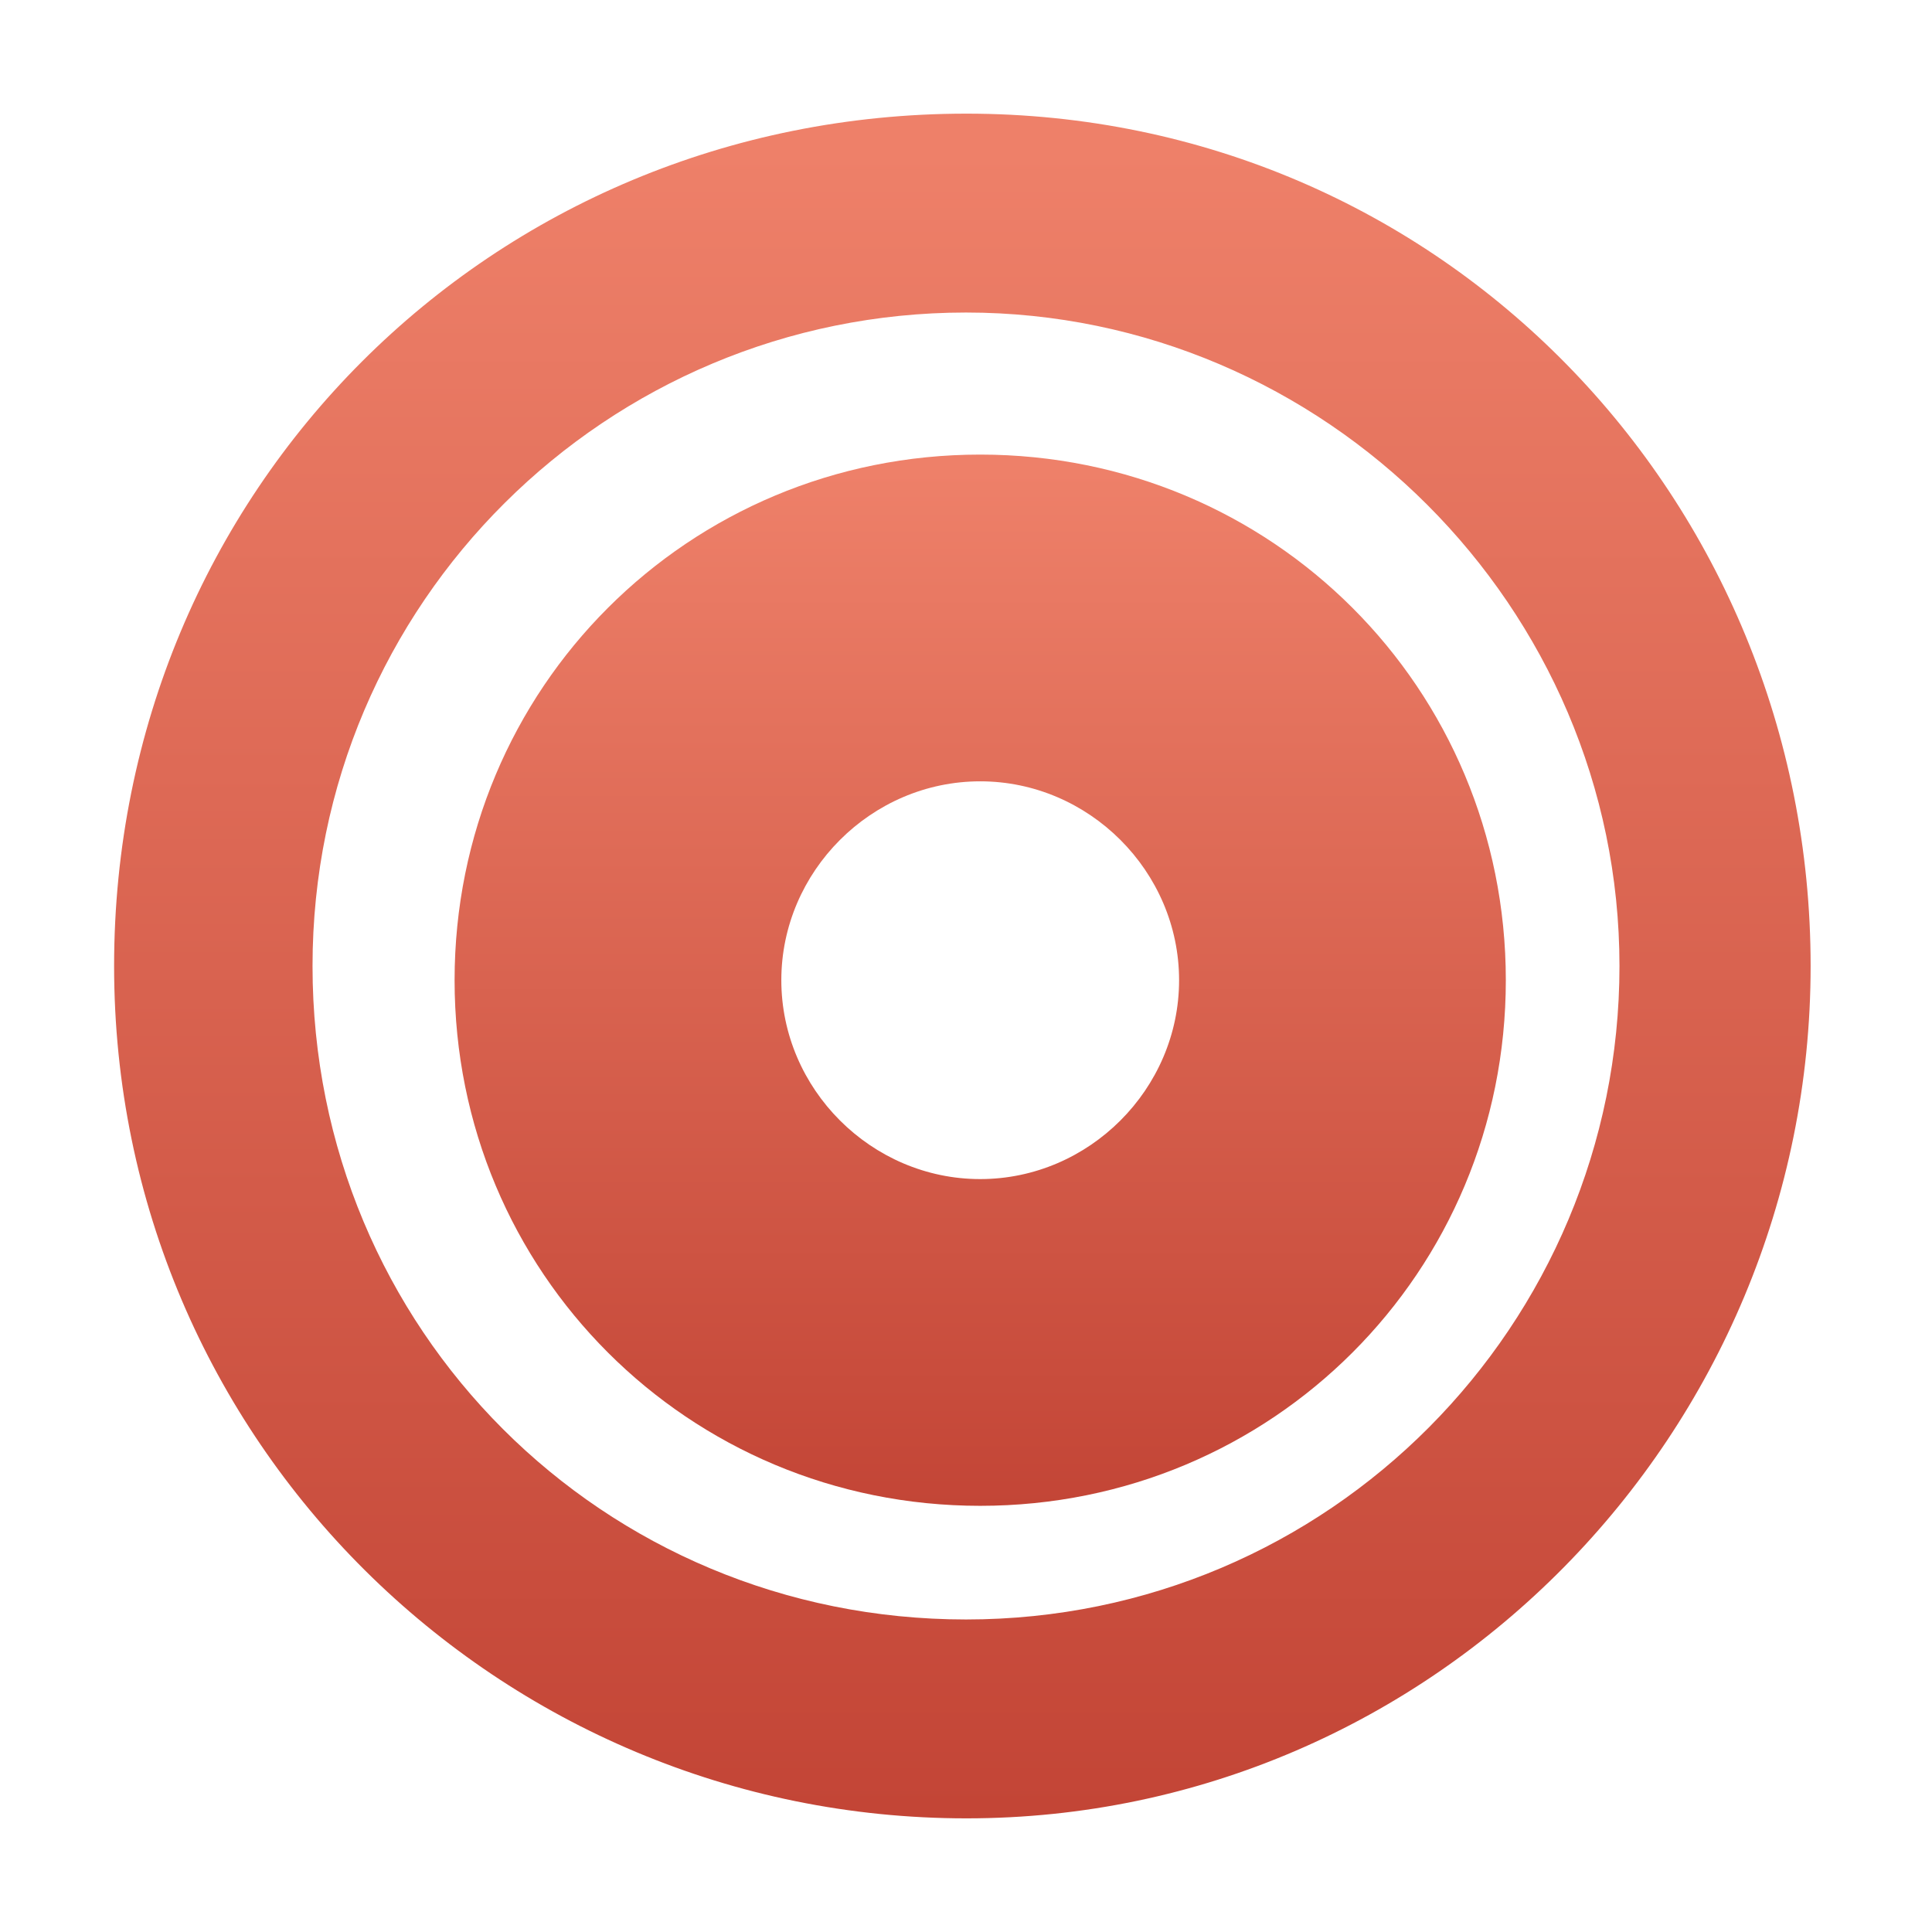 <?xml version="1.0" encoding="UTF-8"?>
<svg width="68px" height="68px" viewBox="0 0 68 68" version="1.1" xmlns="http://www.w3.org/2000/svg" xmlns:xlink="http://www.w3.org/1999/xlink">
    <title>indicator-hidden</title>
    <defs>
        <linearGradient x1="50%" y1="1.68%" x2="50%" y2="100%" id="linearGradient-1">
            <stop stop-color="#EE8069" offset="0%"></stop>
            <stop stop-color="#C34536" offset="100%"></stop>
        </linearGradient>
        <linearGradient x1="50%" y1="0%" x2="50%" y2="100%" id="linearGradient-2">
            <stop stop-color="#EE8069" offset="1.68%"></stop>
            <stop stop-color="#C34536" offset="100%"></stop>
        </linearGradient>
    </defs>
    <g id="indicator-hidden" stroke="none" stroke-width="1" fill="none" fill-rule="evenodd">
        <g id="noun-dots-2561422-95978E" transform="translate(4.016, 4)" fill-rule="nonzero">
            <path d="M30,60 C13.556,60 0,46.734 0,30 C0,13.266 13.266,0 30,0 C46.734,0 59.712,13.557 59.712,30 C59.712,46.443 46.445,60 30,60 M29.984,53 C42.782,53 52.984,42.624 52.984,30 C52.984,17.376 42.607,7 29.984,7 C17.36,7 6.984,17.202 6.984,30 C6.984,42.798 17.191,53 29.984,53 Z" id="Shape" fill="url(#linearGradient-1)"></path>
            <path d="M30.484,37.5 C26.655,37.5 23.484,34.332 23.484,30.5 C23.484,26.671 26.651,23.5 30.484,23.5 C34.312,23.5 37.484,26.667 37.484,30.5 C37.484,34.328 34.316,37.5 30.484,37.5 M30.484,49 C40.765,49 48.984,40.773 48.984,30.5 C48.984,20.218 40.757,12 30.484,12 C20.21,12 11.984,20.219 11.984,30.5 C11.984,40.781 20.21,49 30.484,49 Z" id="Shape" fill="url(#linearGradient-2)"></path>
        </g>
    </g>
</svg>